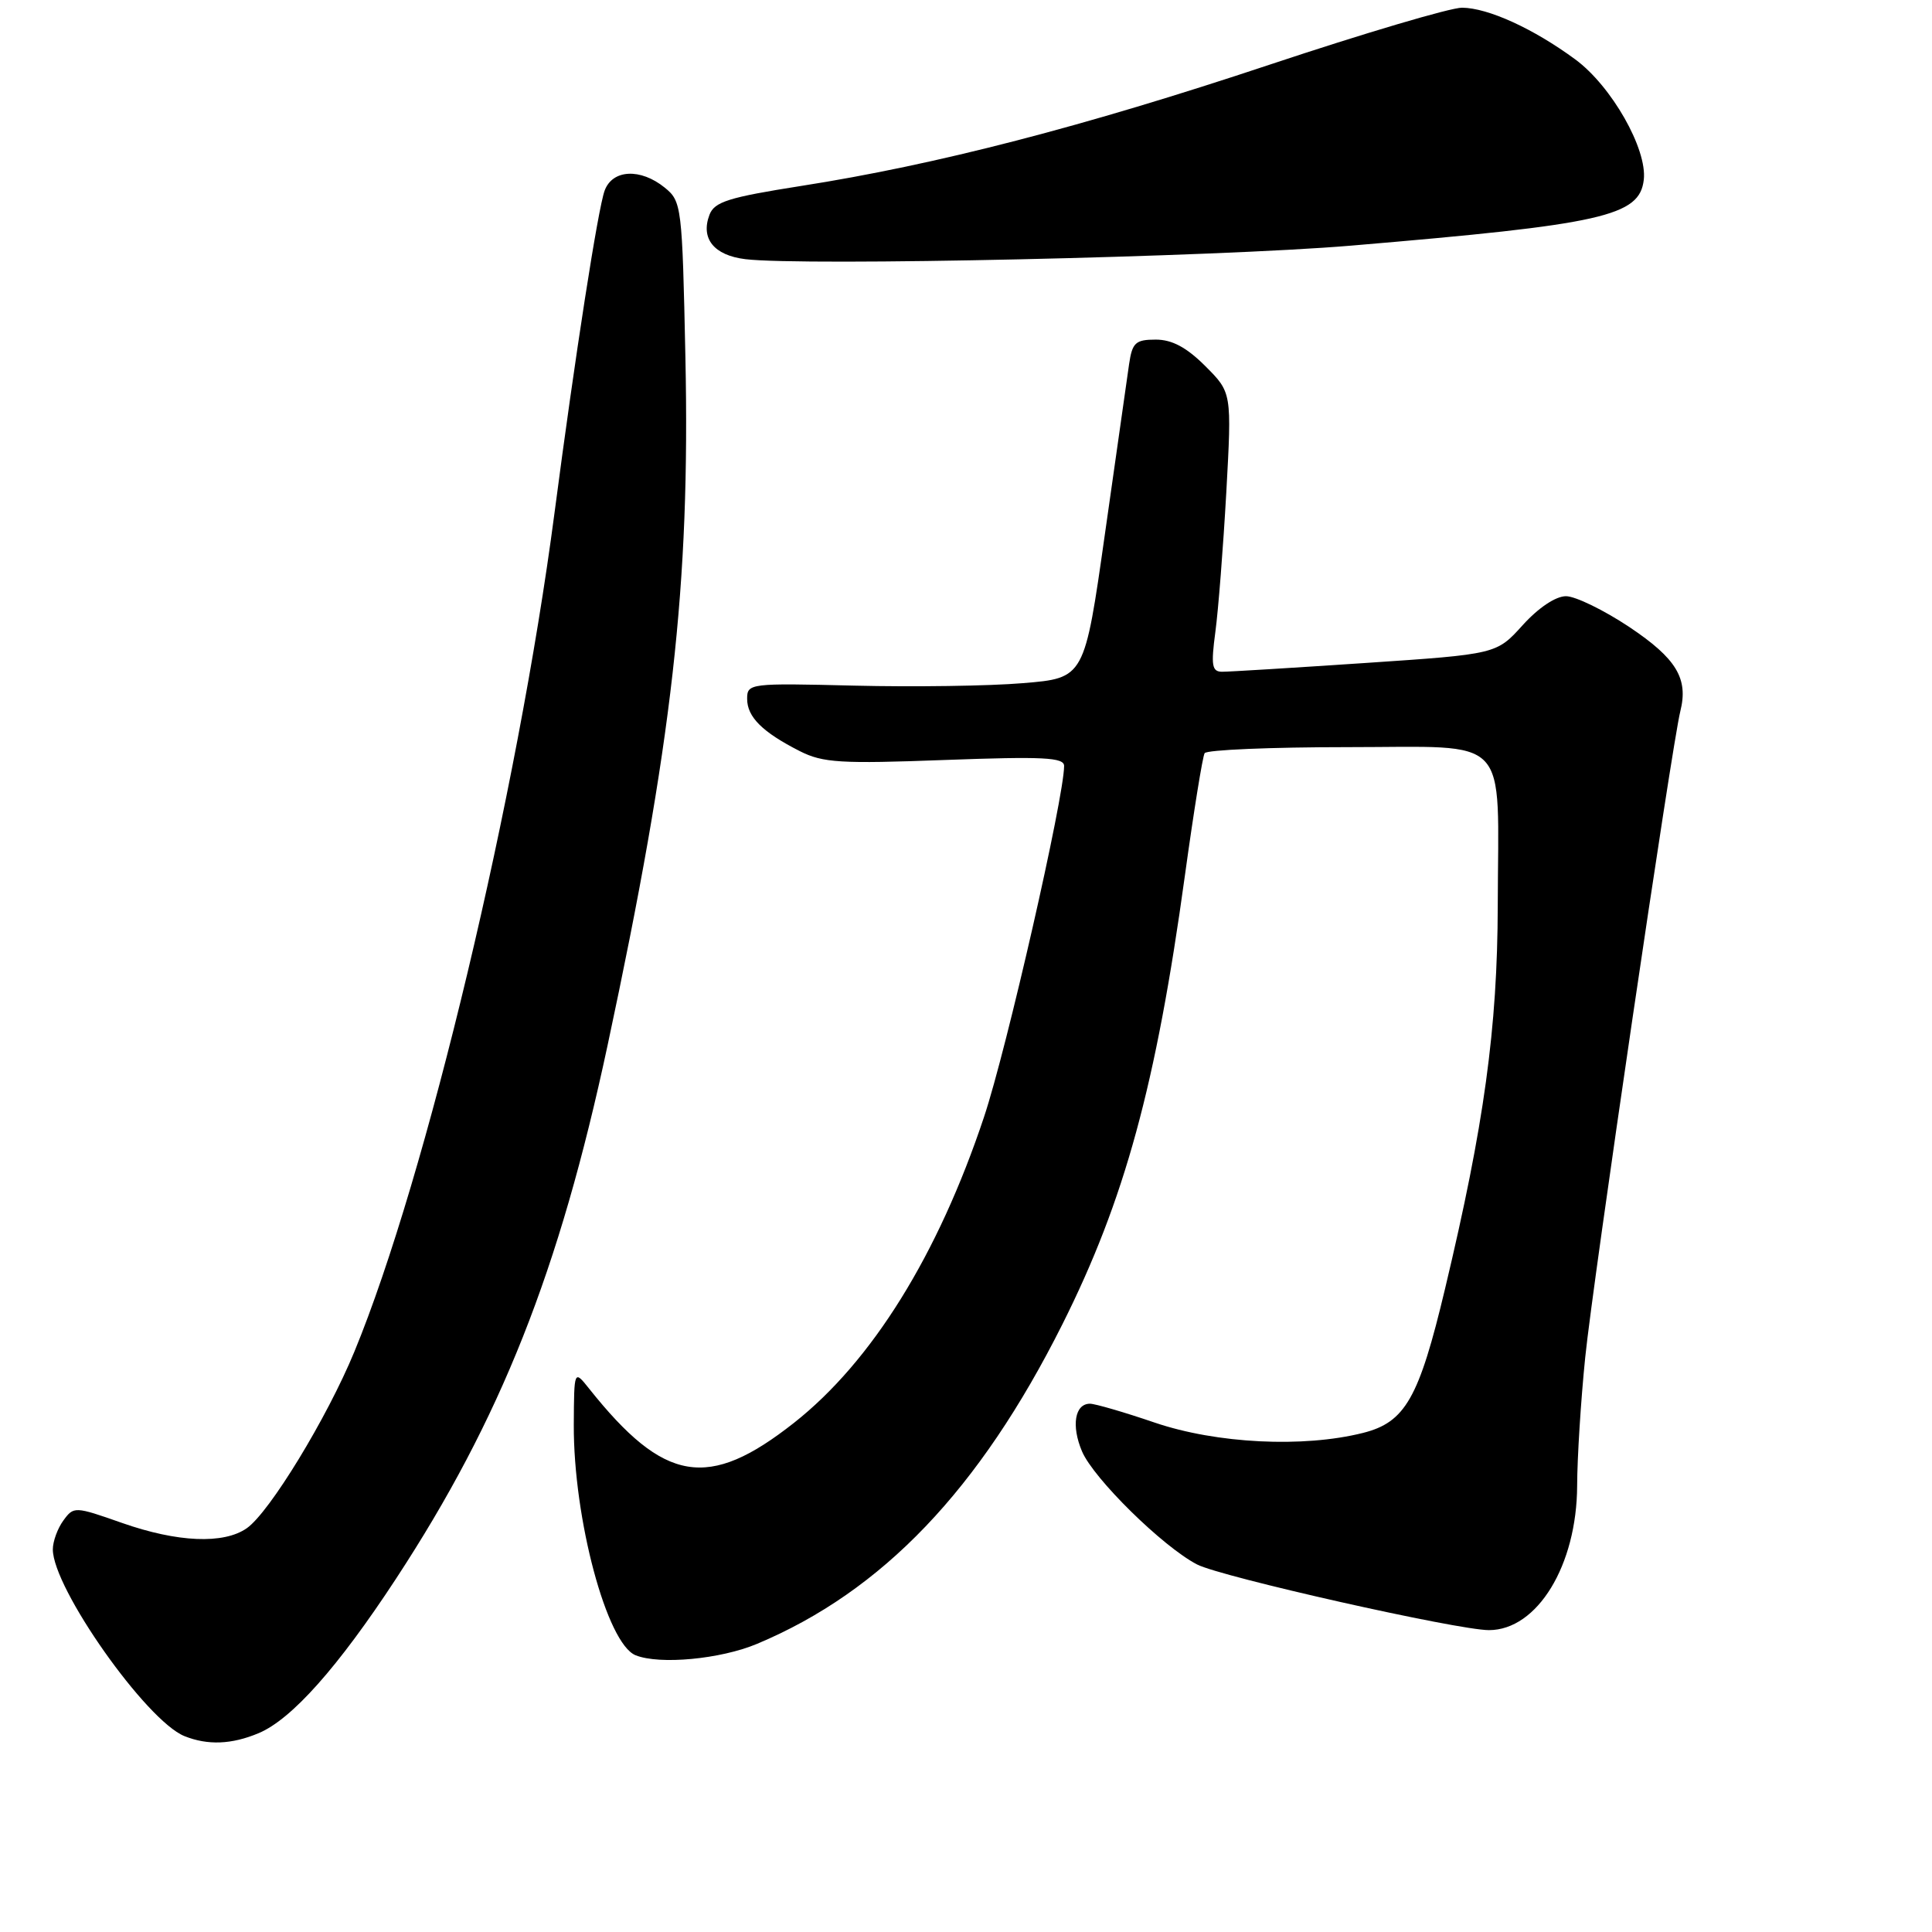 <?xml version="1.0" encoding="UTF-8" standalone="no"?>
<!DOCTYPE svg PUBLIC "-//W3C//DTD SVG 1.1//EN" "http://www.w3.org/Graphics/SVG/1.1/DTD/svg11.dtd" >
<svg xmlns="http://www.w3.org/2000/svg" xmlns:xlink="http://www.w3.org/1999/xlink" version="1.1" viewBox="0 0 256 256">
 <g >
 <path fill="currentColor"
d=" M 34.28 229.65 C 38.66 227.81 44.80 220.90 52.48 209.18 C 66.34 188.02 74.11 168.43 80.51 138.50 C 89.11 98.28 91.45 77.53 90.82 47.37 C 90.40 27.28 90.32 26.68 88.08 24.86 C 84.87 22.26 81.16 22.44 80.12 25.25 C 79.24 27.62 76.21 47.08 73.47 68.00 C 68.57 105.35 56.48 156.02 46.95 179.12 C 43.34 187.88 35.72 200.38 32.71 202.49 C 29.65 204.64 23.52 204.38 16.15 201.79 C 9.92 199.60 9.77 199.59 8.40 201.47 C 7.63 202.52 7.00 204.25 7.00 205.30 C 7.00 210.44 19.37 227.99 24.43 230.04 C 27.52 231.28 30.69 231.16 34.28 229.65 Z  M 100.31 217.82 C 116.93 210.85 129.78 197.39 140.76 175.50 C 149.03 159.00 153.19 143.76 157.00 116.05 C 158.17 107.56 159.35 100.24 159.62 99.80 C 159.90 99.36 168.41 99.00 178.54 99.00 C 200.45 99.00 198.52 96.97 198.46 120.00 C 198.42 136.26 196.65 149.09 191.48 170.75 C 188.02 185.28 186.21 188.46 180.60 189.87 C 172.70 191.86 161.20 191.29 153.00 188.50 C 148.96 187.12 145.10 186.00 144.43 186.00 C 142.42 186.00 141.93 188.91 143.37 192.31 C 144.90 195.92 154.09 204.96 158.62 207.30 C 161.80 208.95 193.15 216.00 197.29 216.00 C 203.70 216.00 208.94 207.42 208.98 196.86 C 208.99 193.20 209.47 185.55 210.05 179.86 C 211.07 169.77 221.53 98.74 222.65 94.25 C 223.74 89.91 222.14 87.26 215.89 83.08 C 212.52 80.84 208.75 79.00 207.50 79.00 C 206.14 79.00 203.85 80.53 201.76 82.84 C 198.29 86.68 198.29 86.68 180.90 87.85 C 171.33 88.49 162.79 89.02 161.92 89.01 C 160.59 89.00 160.45 88.17 161.04 83.75 C 161.43 80.86 162.08 72.54 162.49 65.26 C 163.22 52.02 163.22 52.02 159.71 48.51 C 157.23 46.03 155.30 45.00 153.15 45.00 C 150.46 45.00 150.03 45.40 149.61 48.25 C 149.35 50.04 147.91 60.13 146.42 70.67 C 143.70 89.85 143.70 89.85 135.56 90.52 C 131.09 90.90 121.03 91.04 113.21 90.85 C 99.34 90.51 99.00 90.55 99.00 92.60 C 99.00 95.00 101.02 97.01 105.98 99.53 C 109.04 101.08 111.39 101.22 125.23 100.70 C 138.23 100.22 141.00 100.36 141.00 101.49 C 141.00 105.63 133.39 139.02 130.39 148.00 C 124.30 166.28 115.53 180.40 105.20 188.54 C 93.84 197.49 88.03 196.52 78.06 184.00 C 76.07 181.50 76.07 181.50 76.03 188.79 C 75.98 201.25 80.41 217.80 84.22 219.33 C 87.40 220.61 95.48 219.85 100.31 217.82 Z  M 179.00 32.55 C 212.42 29.73 217.25 28.65 217.81 23.82 C 218.28 19.75 213.54 11.41 208.73 7.87 C 203.19 3.79 197.18 1.05 193.73 1.02 C 192.21 1.01 180.73 4.41 168.23 8.57 C 143.65 16.76 124.05 21.84 106.14 24.64 C 96.54 26.15 94.66 26.74 94.01 28.46 C 92.81 31.61 94.60 33.83 98.75 34.34 C 106.36 35.28 161.09 34.06 179.00 32.55 Z "/>
</g>
</svg>